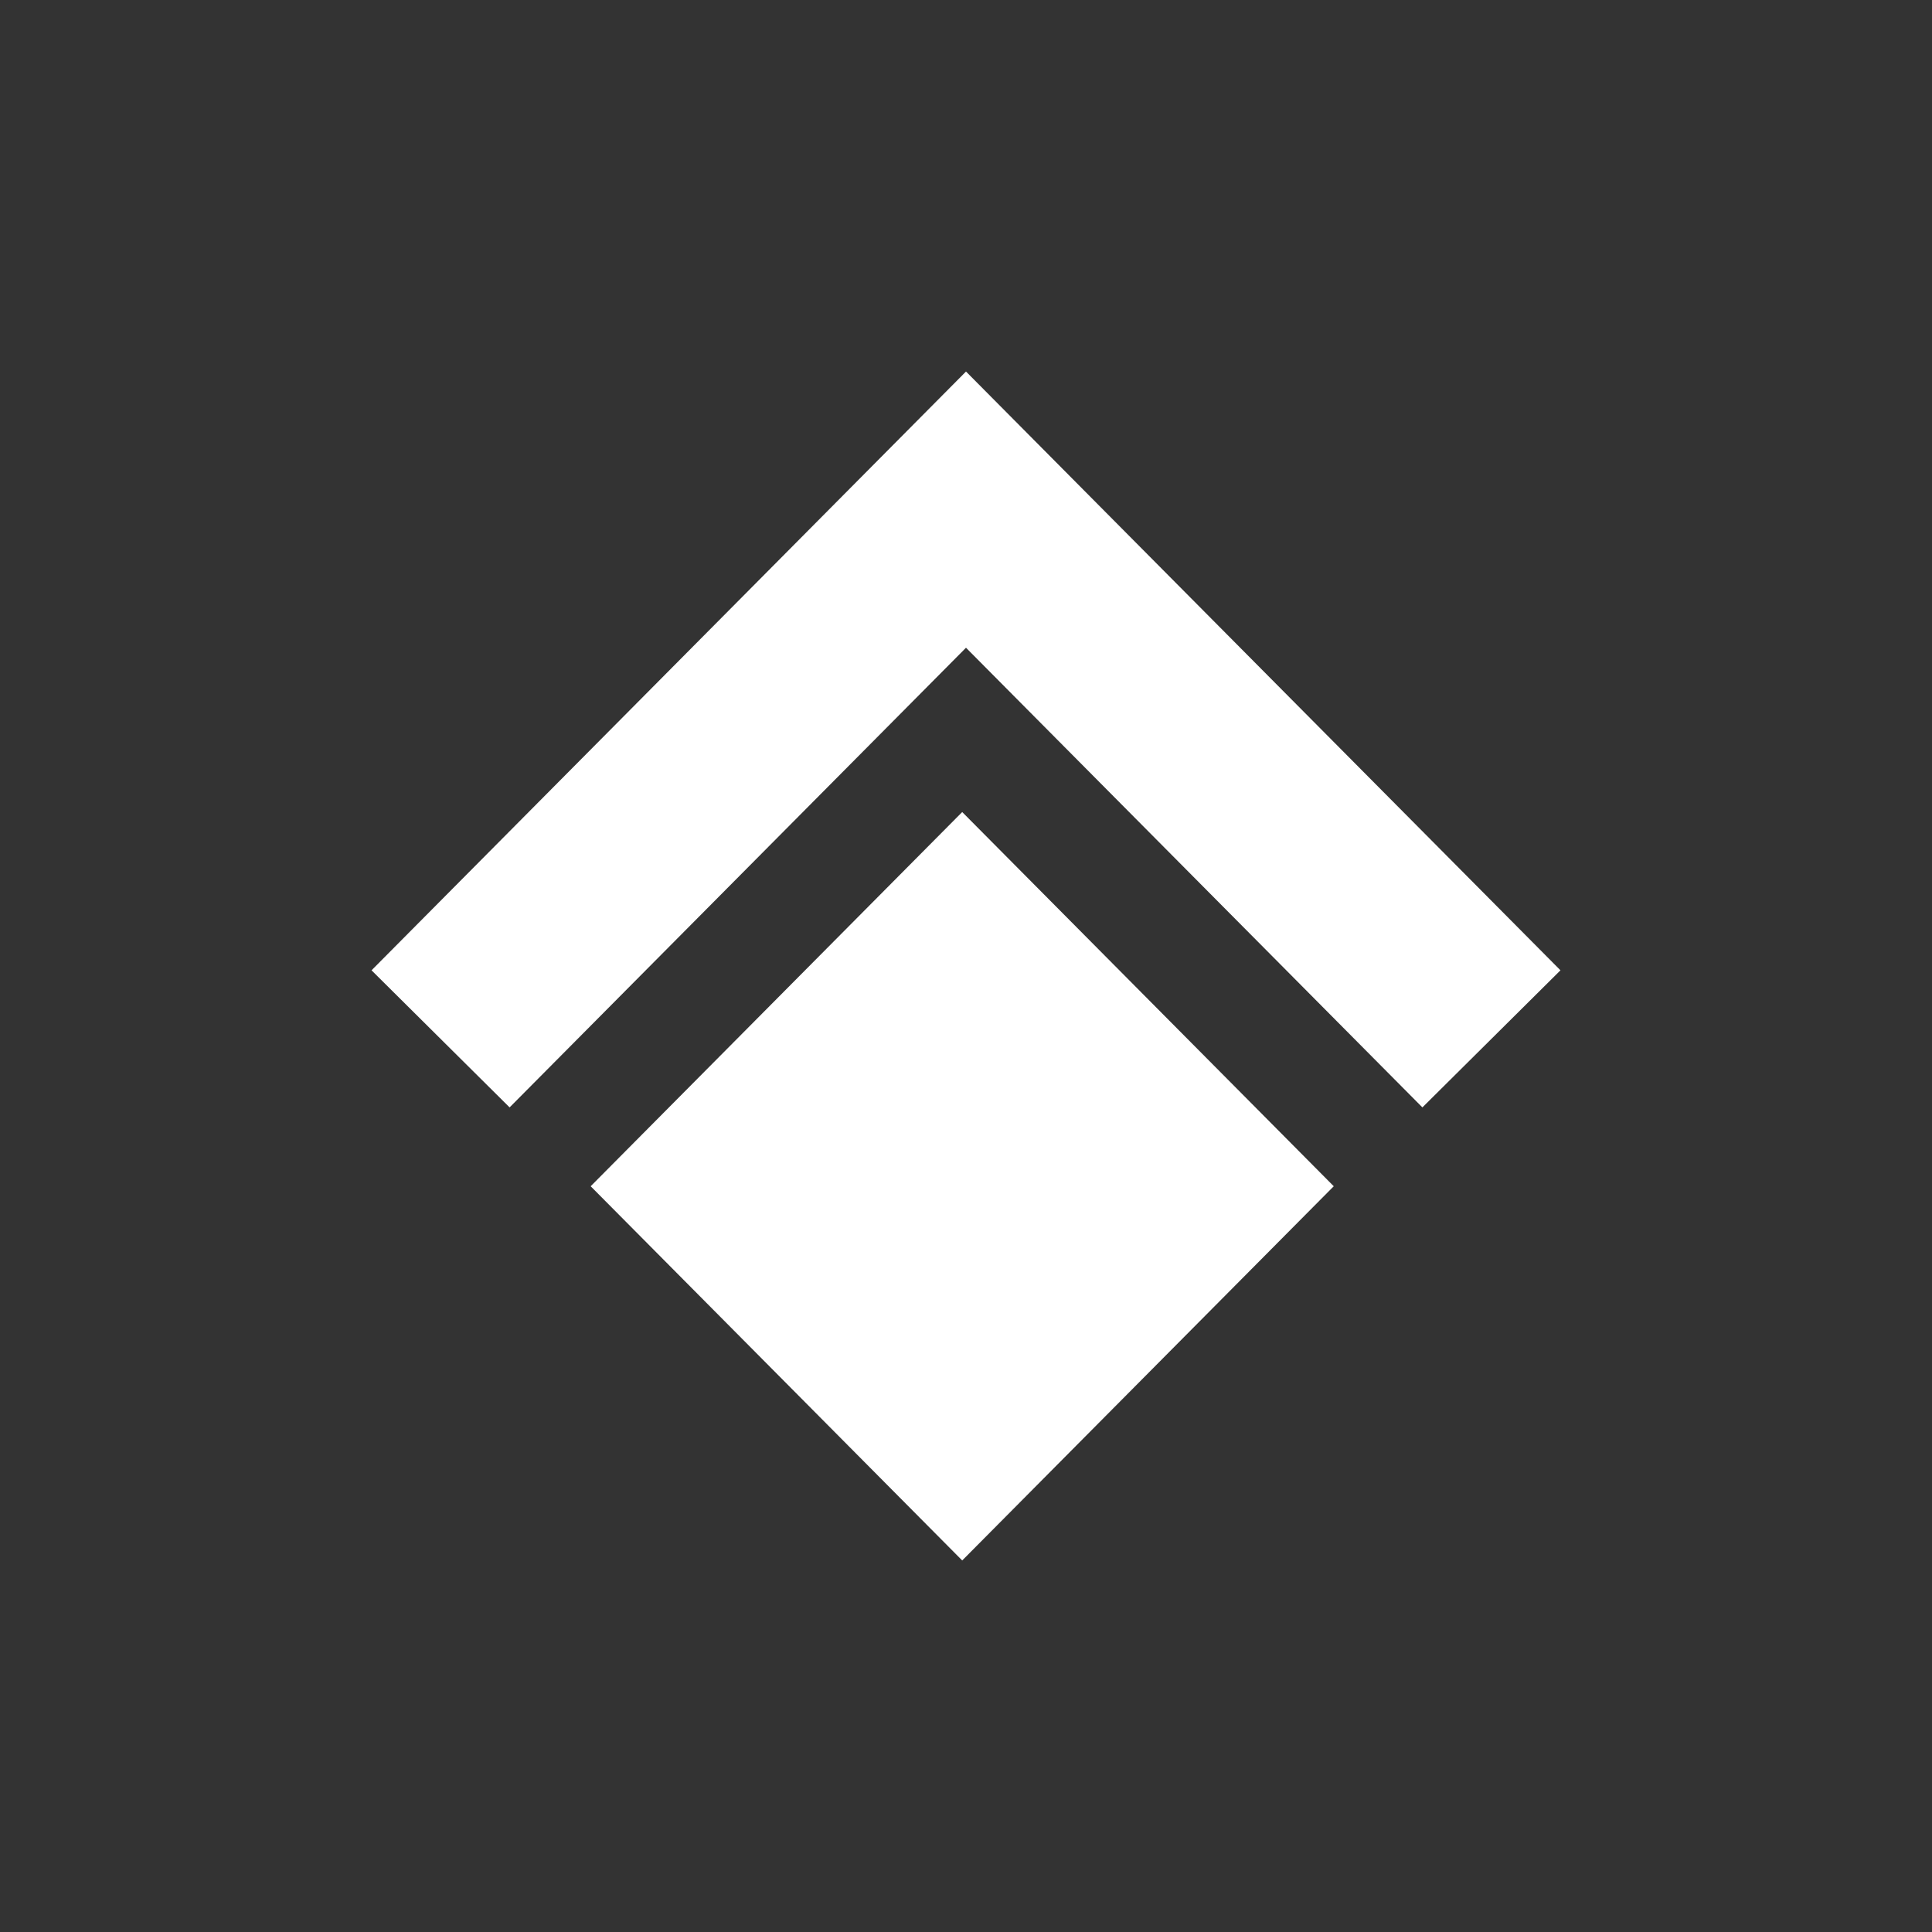 <svg width="26" height="26" viewBox="0 0 26 26" fill="none" xmlns="http://www.w3.org/2000/svg">
<rect x="0" y="0" width="26" height="26" fill="#333333" stroke="none"/>
<path fill-rule="evenodd" clip-rule="evenodd" d="M13 5L21 13.058L19.142 14.903L13 8.717L6.858 14.903L5 13.058L13 5Z" fill="white"/>
<path d="M12.949 10.928L17.949 15.964L12.949 21L7.949 15.964L12.949 10.928Z" fill="white"/>
</svg>
